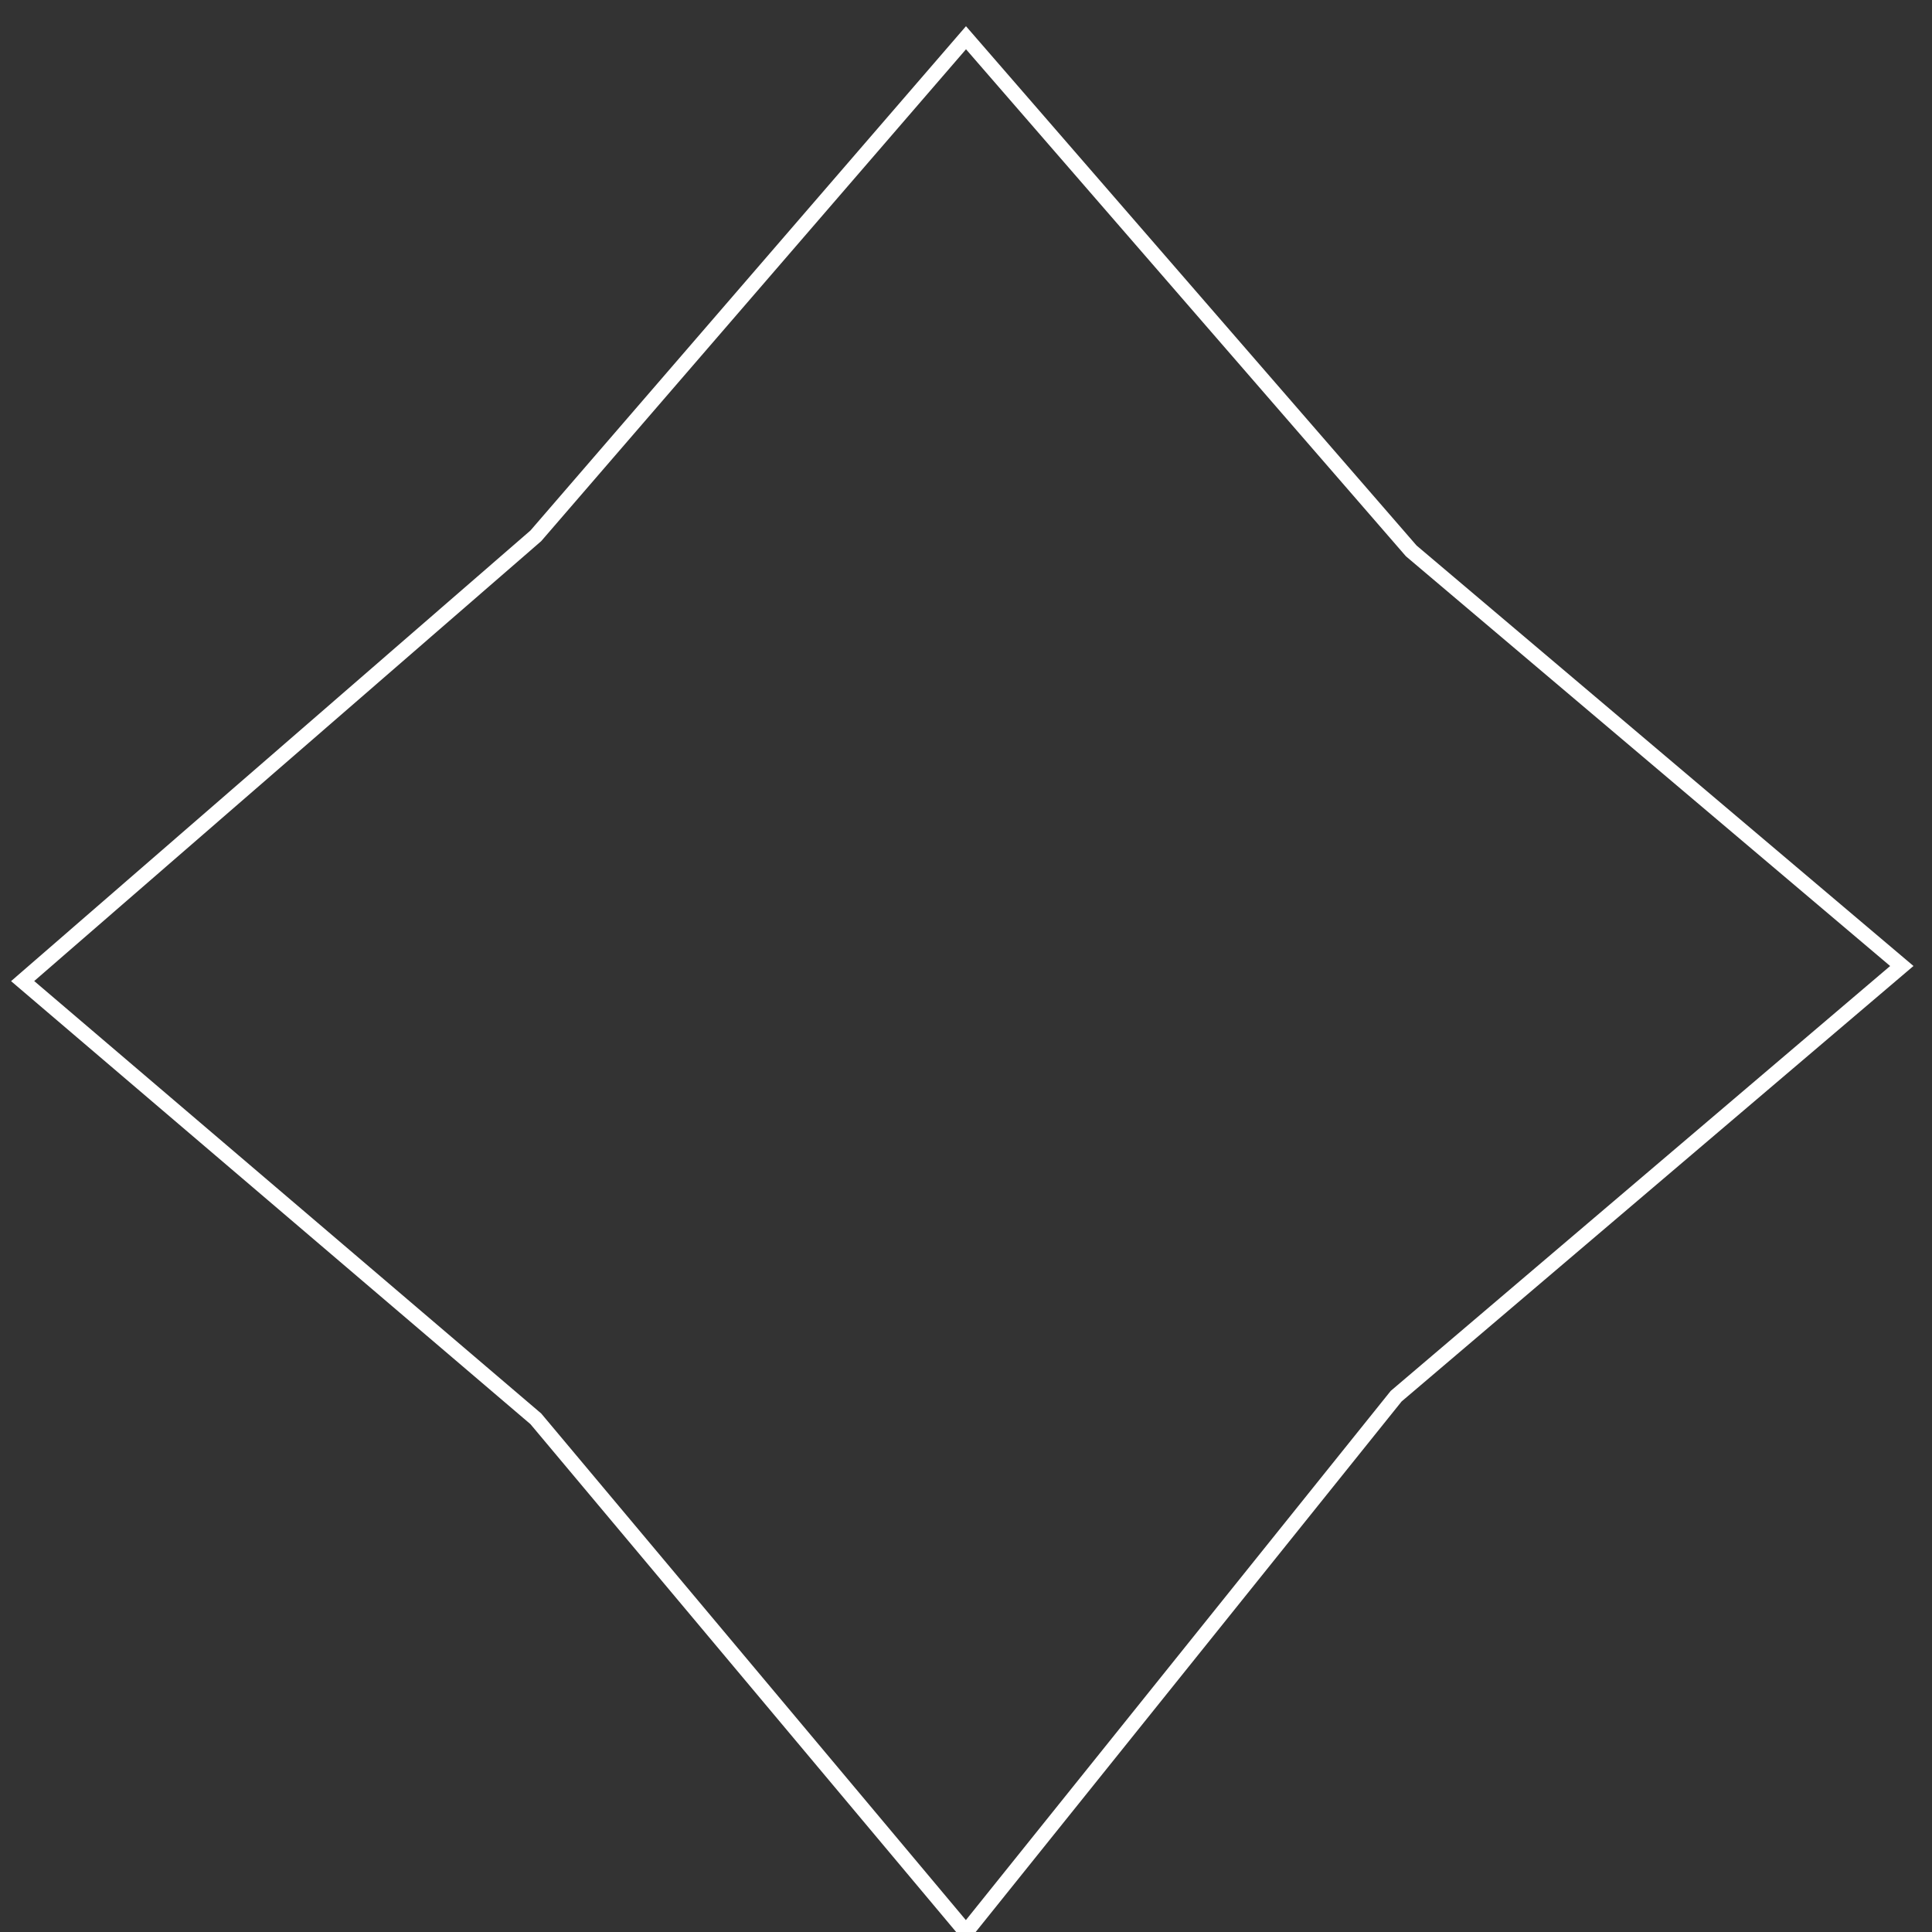 <svg version="1.2" xmlns="http://www.w3.org/2000/svg" viewBox="0 0 256 256" width="512" height="512">
	<rect x="0" y="0" width="256" height="256" fill="#333333" stroke="none"/>
	<title>hexagon</title>
	<style>
		.s0 { fill: none;stroke: #ffffff;stroke-miterlimit:100;stroke-width: 2 } 
	</style>
	<path id="Layer 1" class="s0" d="m128 5l59 68 65 55-67 57-57 71-57-68-68-58 68-59z"/>
</svg>